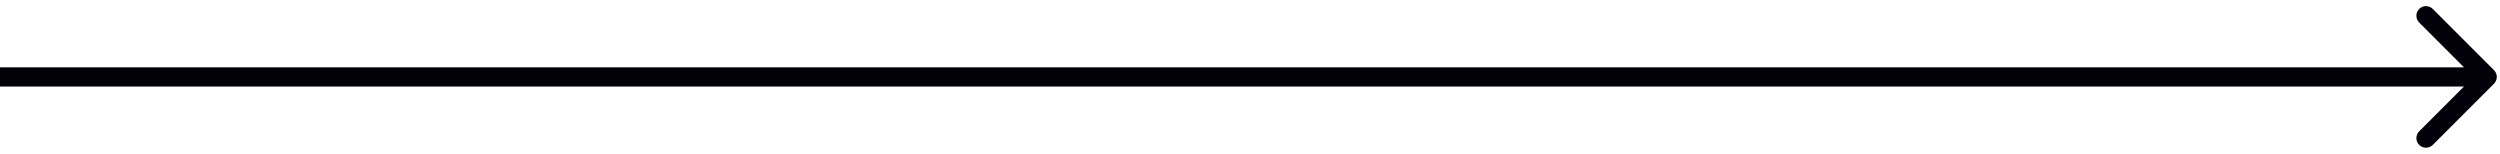 <svg width="195" height="12" viewBox="0 0 195 12" fill="none" xmlns="http://www.w3.org/2000/svg">
<path d="M194.53 6.53C194.823 6.237 194.823 5.763 194.53 5.47L189.757 0.697C189.464 0.404 188.99 0.404 188.697 0.697C188.404 0.99 188.404 1.464 188.697 1.757L192.939 6L188.697 10.243C188.404 10.536 188.404 11.01 188.697 11.303C188.99 11.596 189.464 11.596 189.757 11.303L194.53 6.53ZM0 6V6.75L194 6.75V6V5.25L0 5.25V6Z" fill="#020008"/>
</svg>
